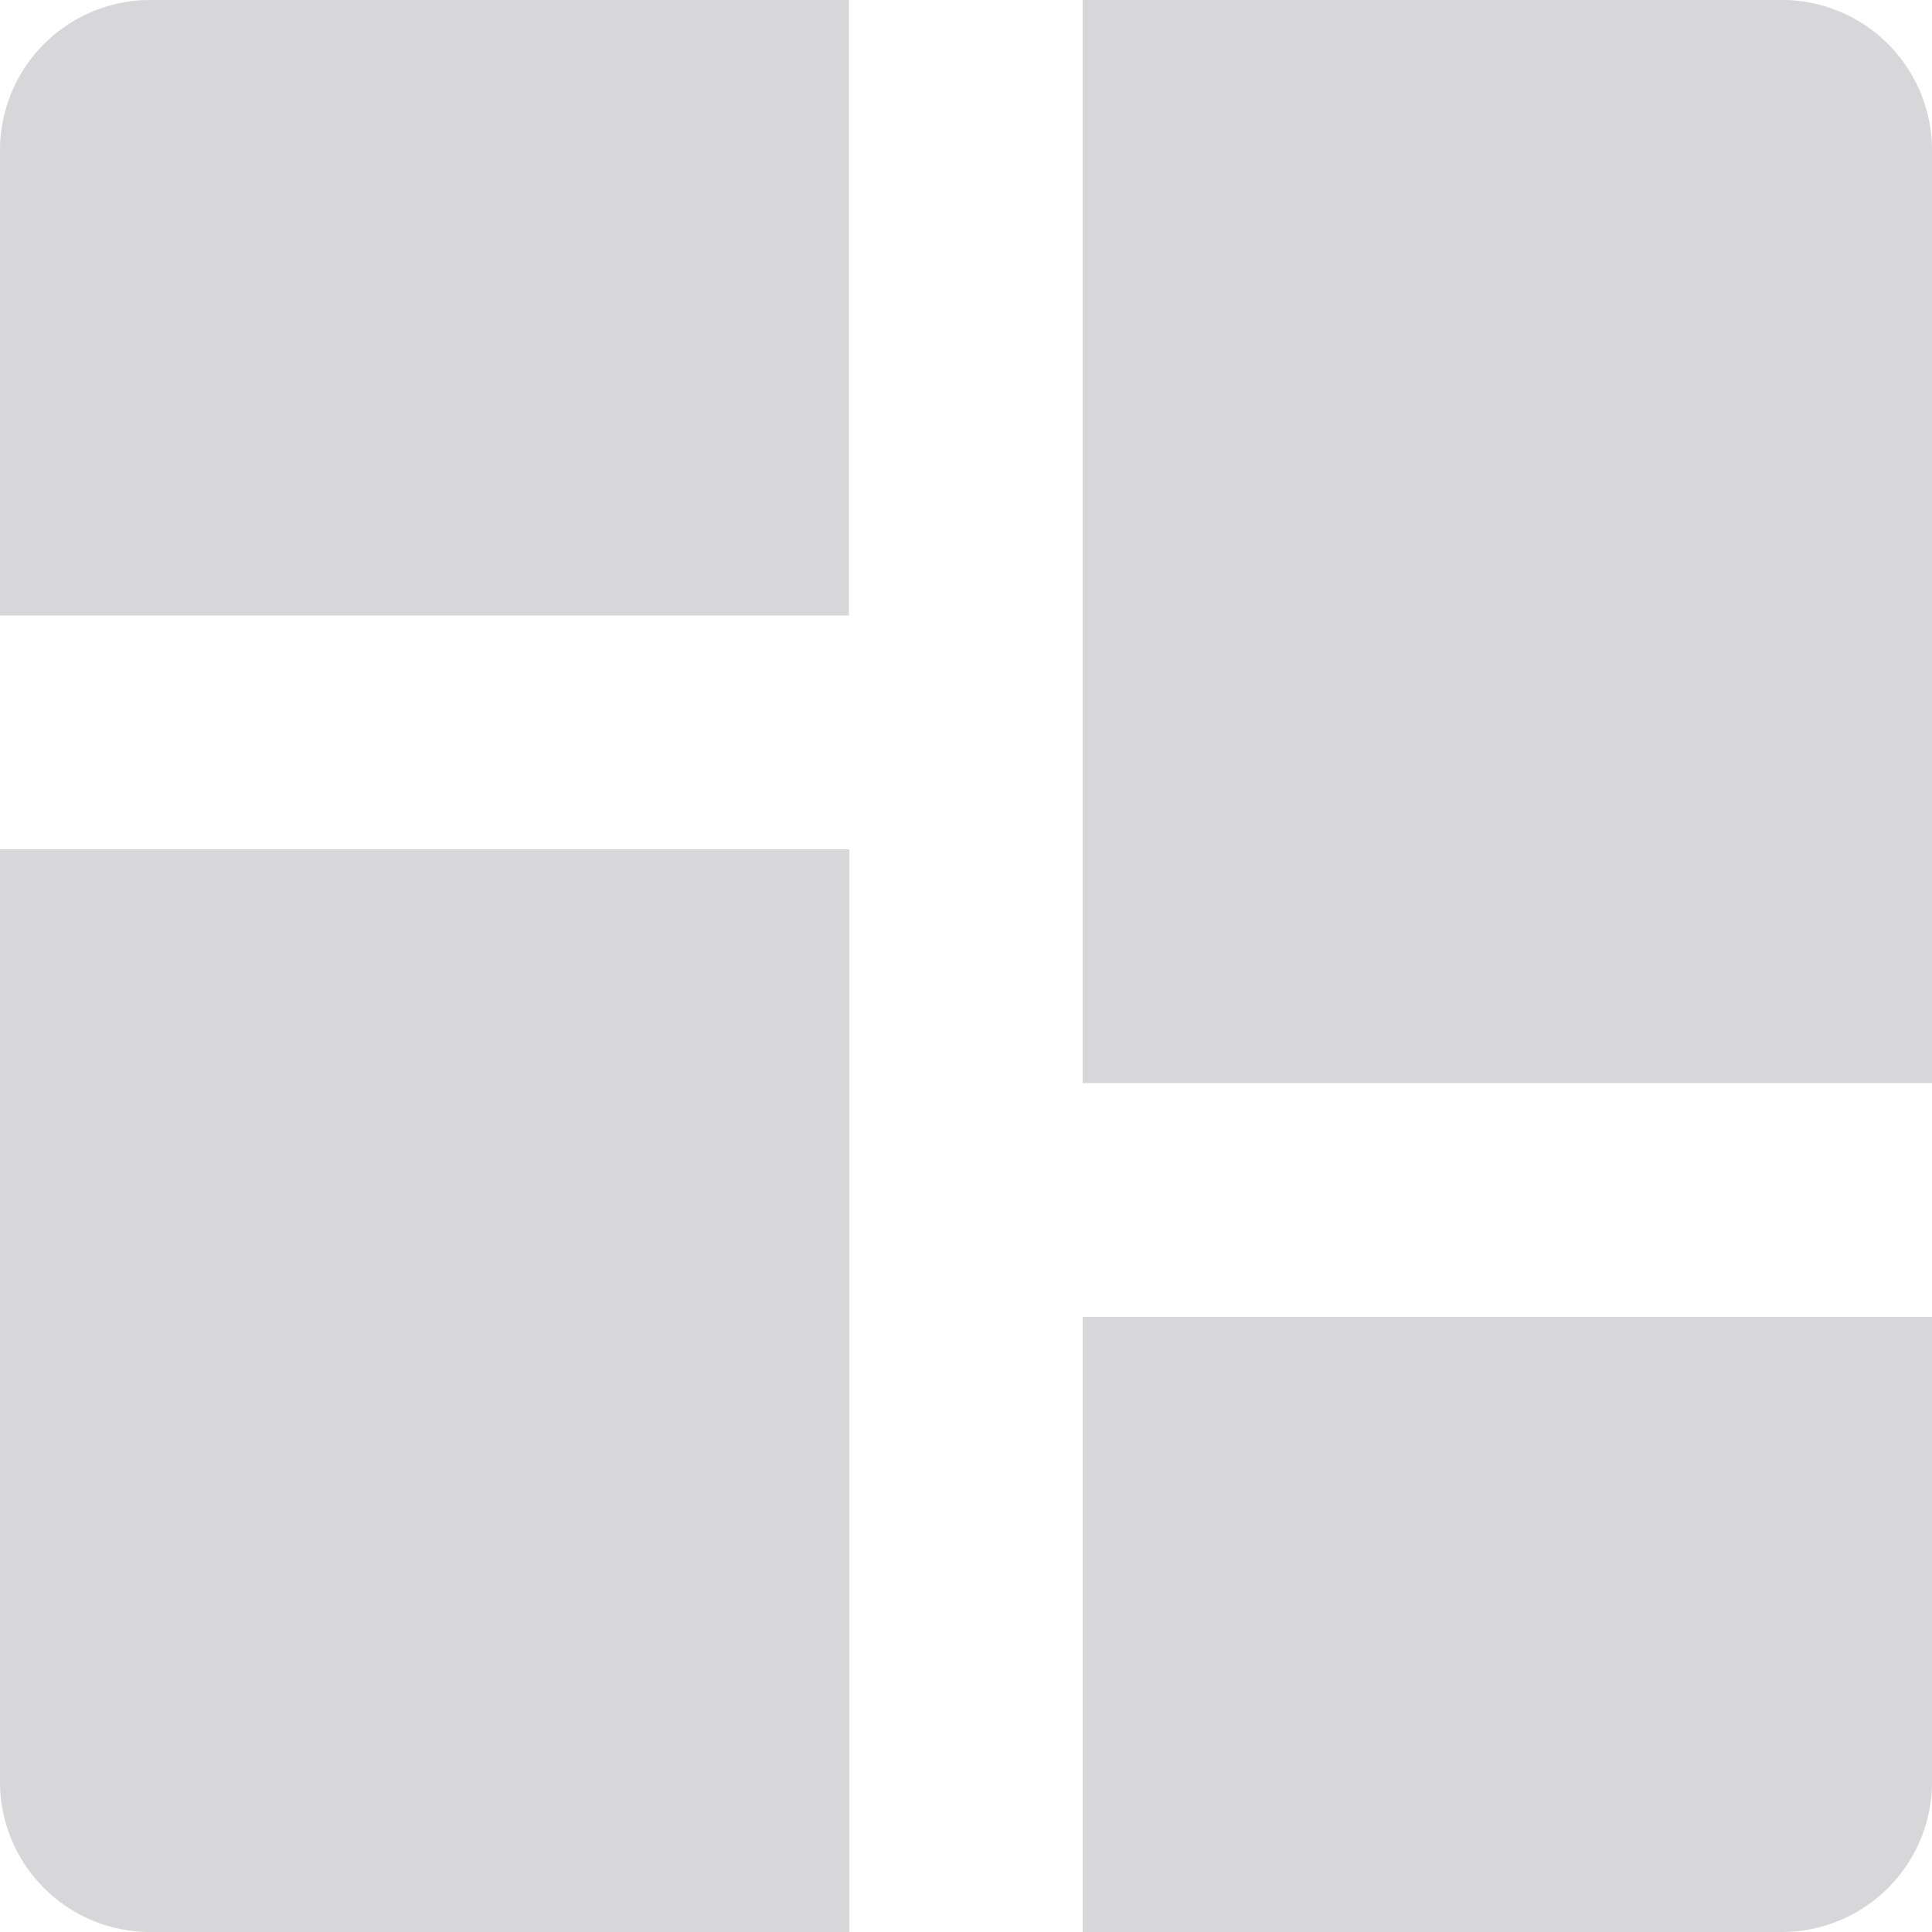 <svg xmlns="http://www.w3.org/2000/svg" viewBox="0 0 32 32"><path fill="#d7d7da" d="M14.061 10.189V0H2.49A2.489 2.489 0 000 2.49v7.706h14.061zM17.933 17.939H32V2.489a2.489 2.489 0 00-2.49-2.49H17.932v17.939zM17.933 21.811V32h11.578a2.489 2.489 0 002.49-2.49v-7.699H17.934zM14.061 14.067H0v15.45A2.487 2.487 0 002.49 32h11.578V14.067z"/></svg>